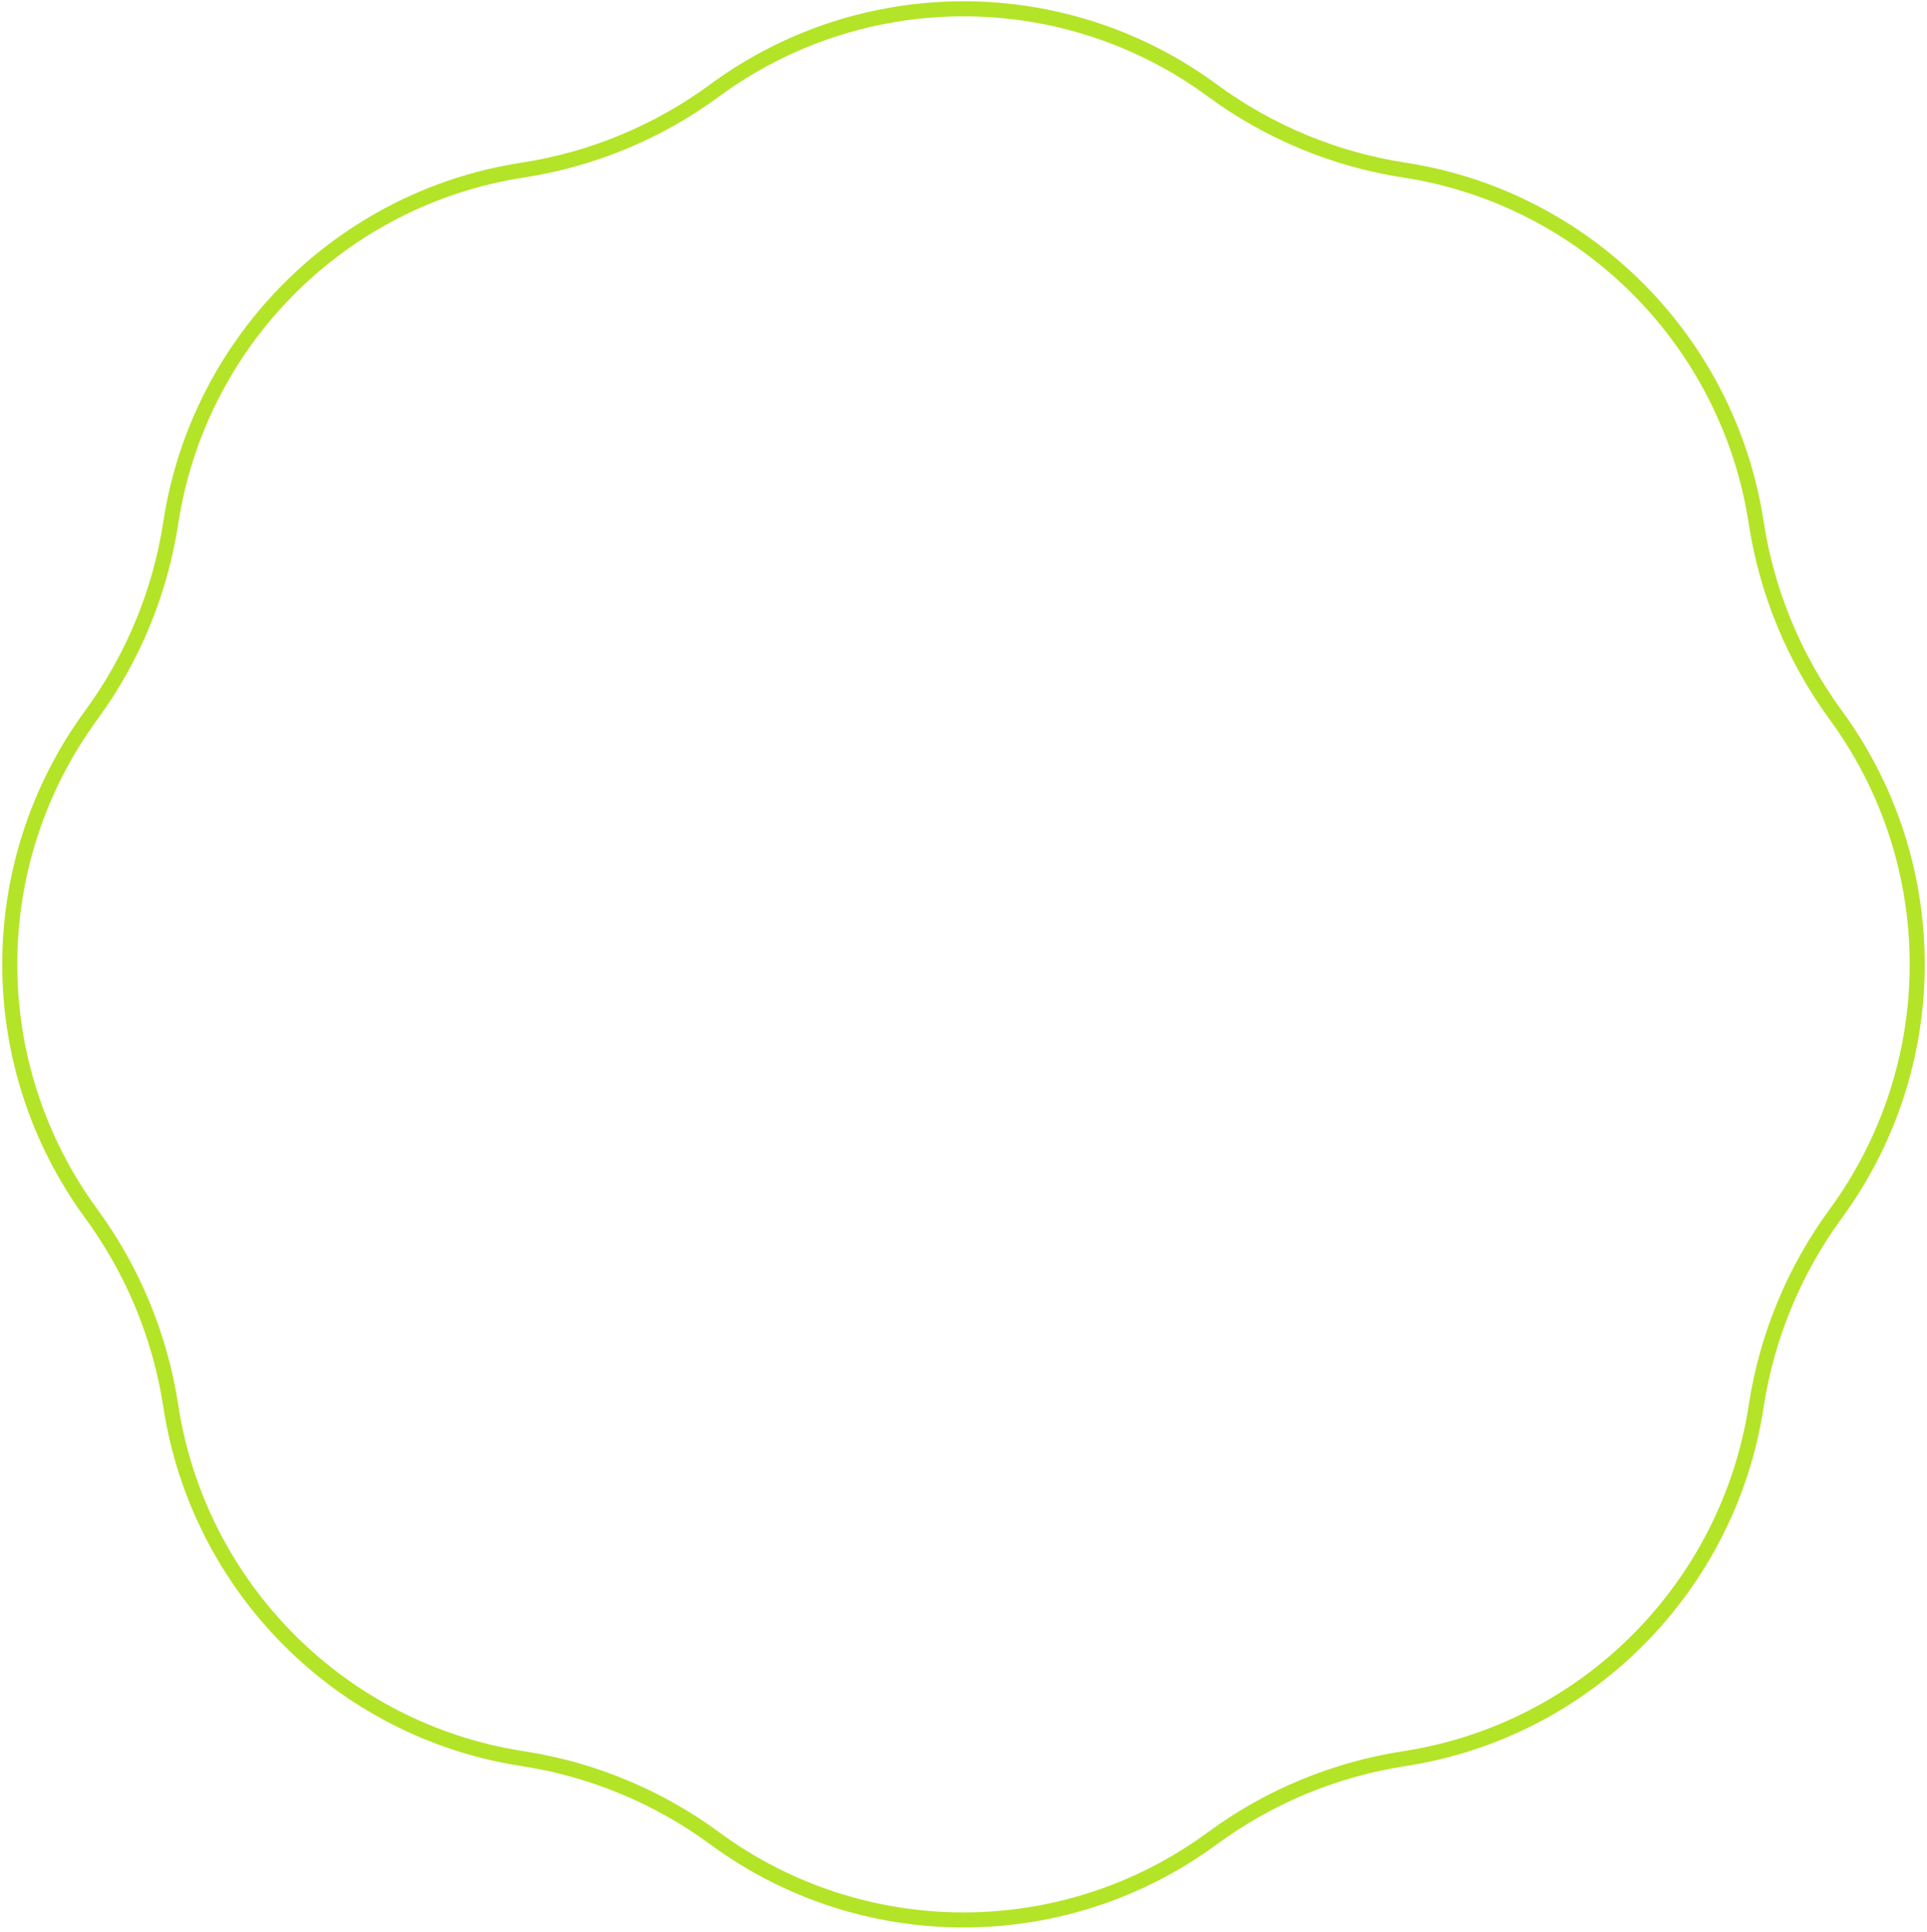 <svg width="446" height="447" viewBox="0 0 446 447" fill="none" xmlns="http://www.w3.org/2000/svg">
<path d="M165.383 20.942C199.659 -4.266 246.341 -4.266 280.617 20.942C293.711 30.571 308.944 36.89 325.009 39.357C367.033 45.811 400.039 78.925 406.471 120.956C408.932 137.031 415.245 152.321 424.858 165.439C450.033 199.792 450.033 246.523 424.858 280.876C415.245 293.994 408.932 309.284 406.471 325.359C400.039 367.39 367.033 400.504 325.009 406.958C308.944 409.425 293.711 415.744 280.617 425.373C246.341 450.581 199.659 450.581 165.383 425.373C152.289 415.744 137.055 409.425 120.99 406.958C78.967 400.504 45.961 367.39 39.528 325.359C37.068 309.284 30.755 293.994 21.142 280.876C-4.034 246.523 -4.034 199.792 21.142 165.439C30.755 152.321 37.068 137.031 39.528 120.956C45.961 78.925 78.967 45.811 120.99 39.357C137.055 36.89 152.289 30.571 165.383 20.942Z" stroke="#B3E427" stroke-width="3.481"/>
</svg>
